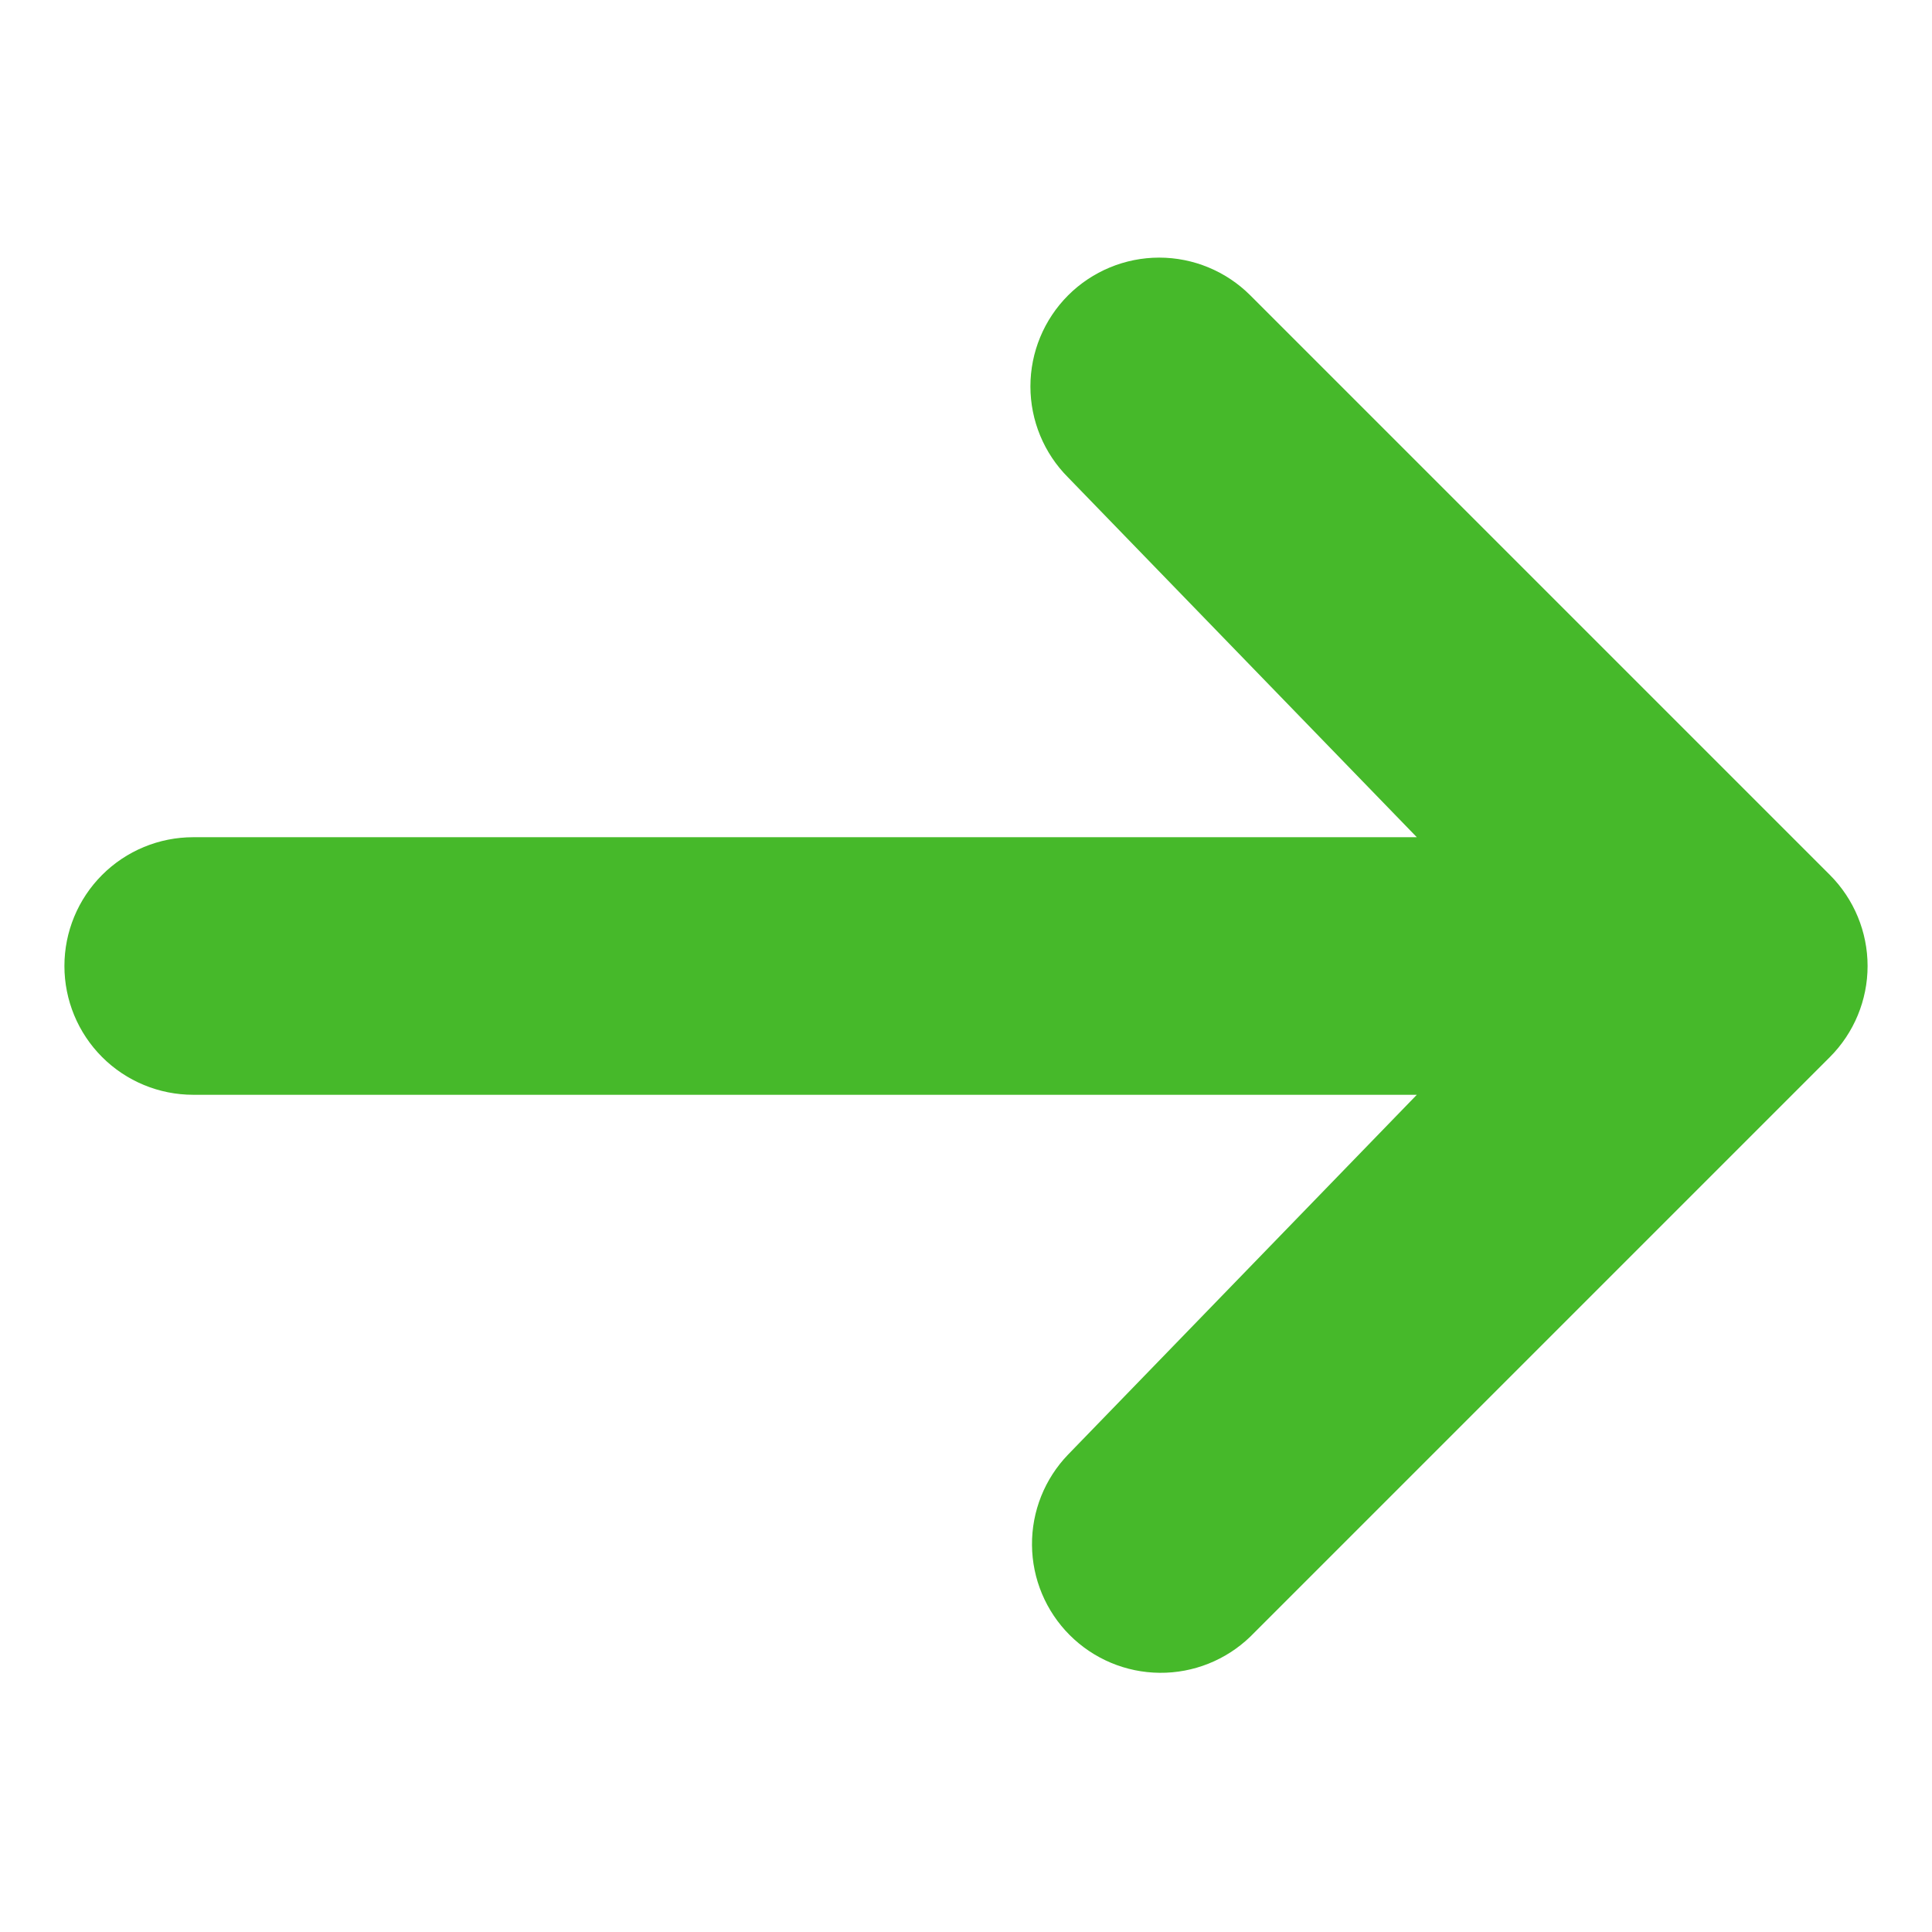 <svg width="50" height="50" viewBox="0 0 50 50" fill="none" xmlns="http://www.w3.org/2000/svg">
<g id="maki:arrow">
<path id="Vector" d="M27.643 7.643C28.268 7.019 29.116 6.667 30 6.667C30.884 6.667 31.732 7.019 32.357 7.643L47.357 22.643C47.981 23.268 48.333 24.116 48.333 25C48.333 25.884 47.981 26.732 47.357 27.357L32.357 42.357C31.728 42.964 30.886 43.3 30.012 43.292C29.138 43.285 28.302 42.934 27.684 42.316C27.066 41.698 26.715 40.862 26.708 39.988C26.7 39.114 27.036 38.272 27.643 37.643L36.667 28.333H5C4.116 28.333 3.268 27.982 2.643 27.357C2.018 26.732 1.667 25.884 1.667 25C1.667 24.116 2.018 23.268 2.643 22.643C3.268 22.018 4.116 21.667 5 21.667H36.667L27.643 12.357C27.018 11.732 26.667 10.884 26.667 10C26.667 9.116 27.018 8.269 27.643 7.643Z" fill="#46B92A"/>
</g>
</svg>
